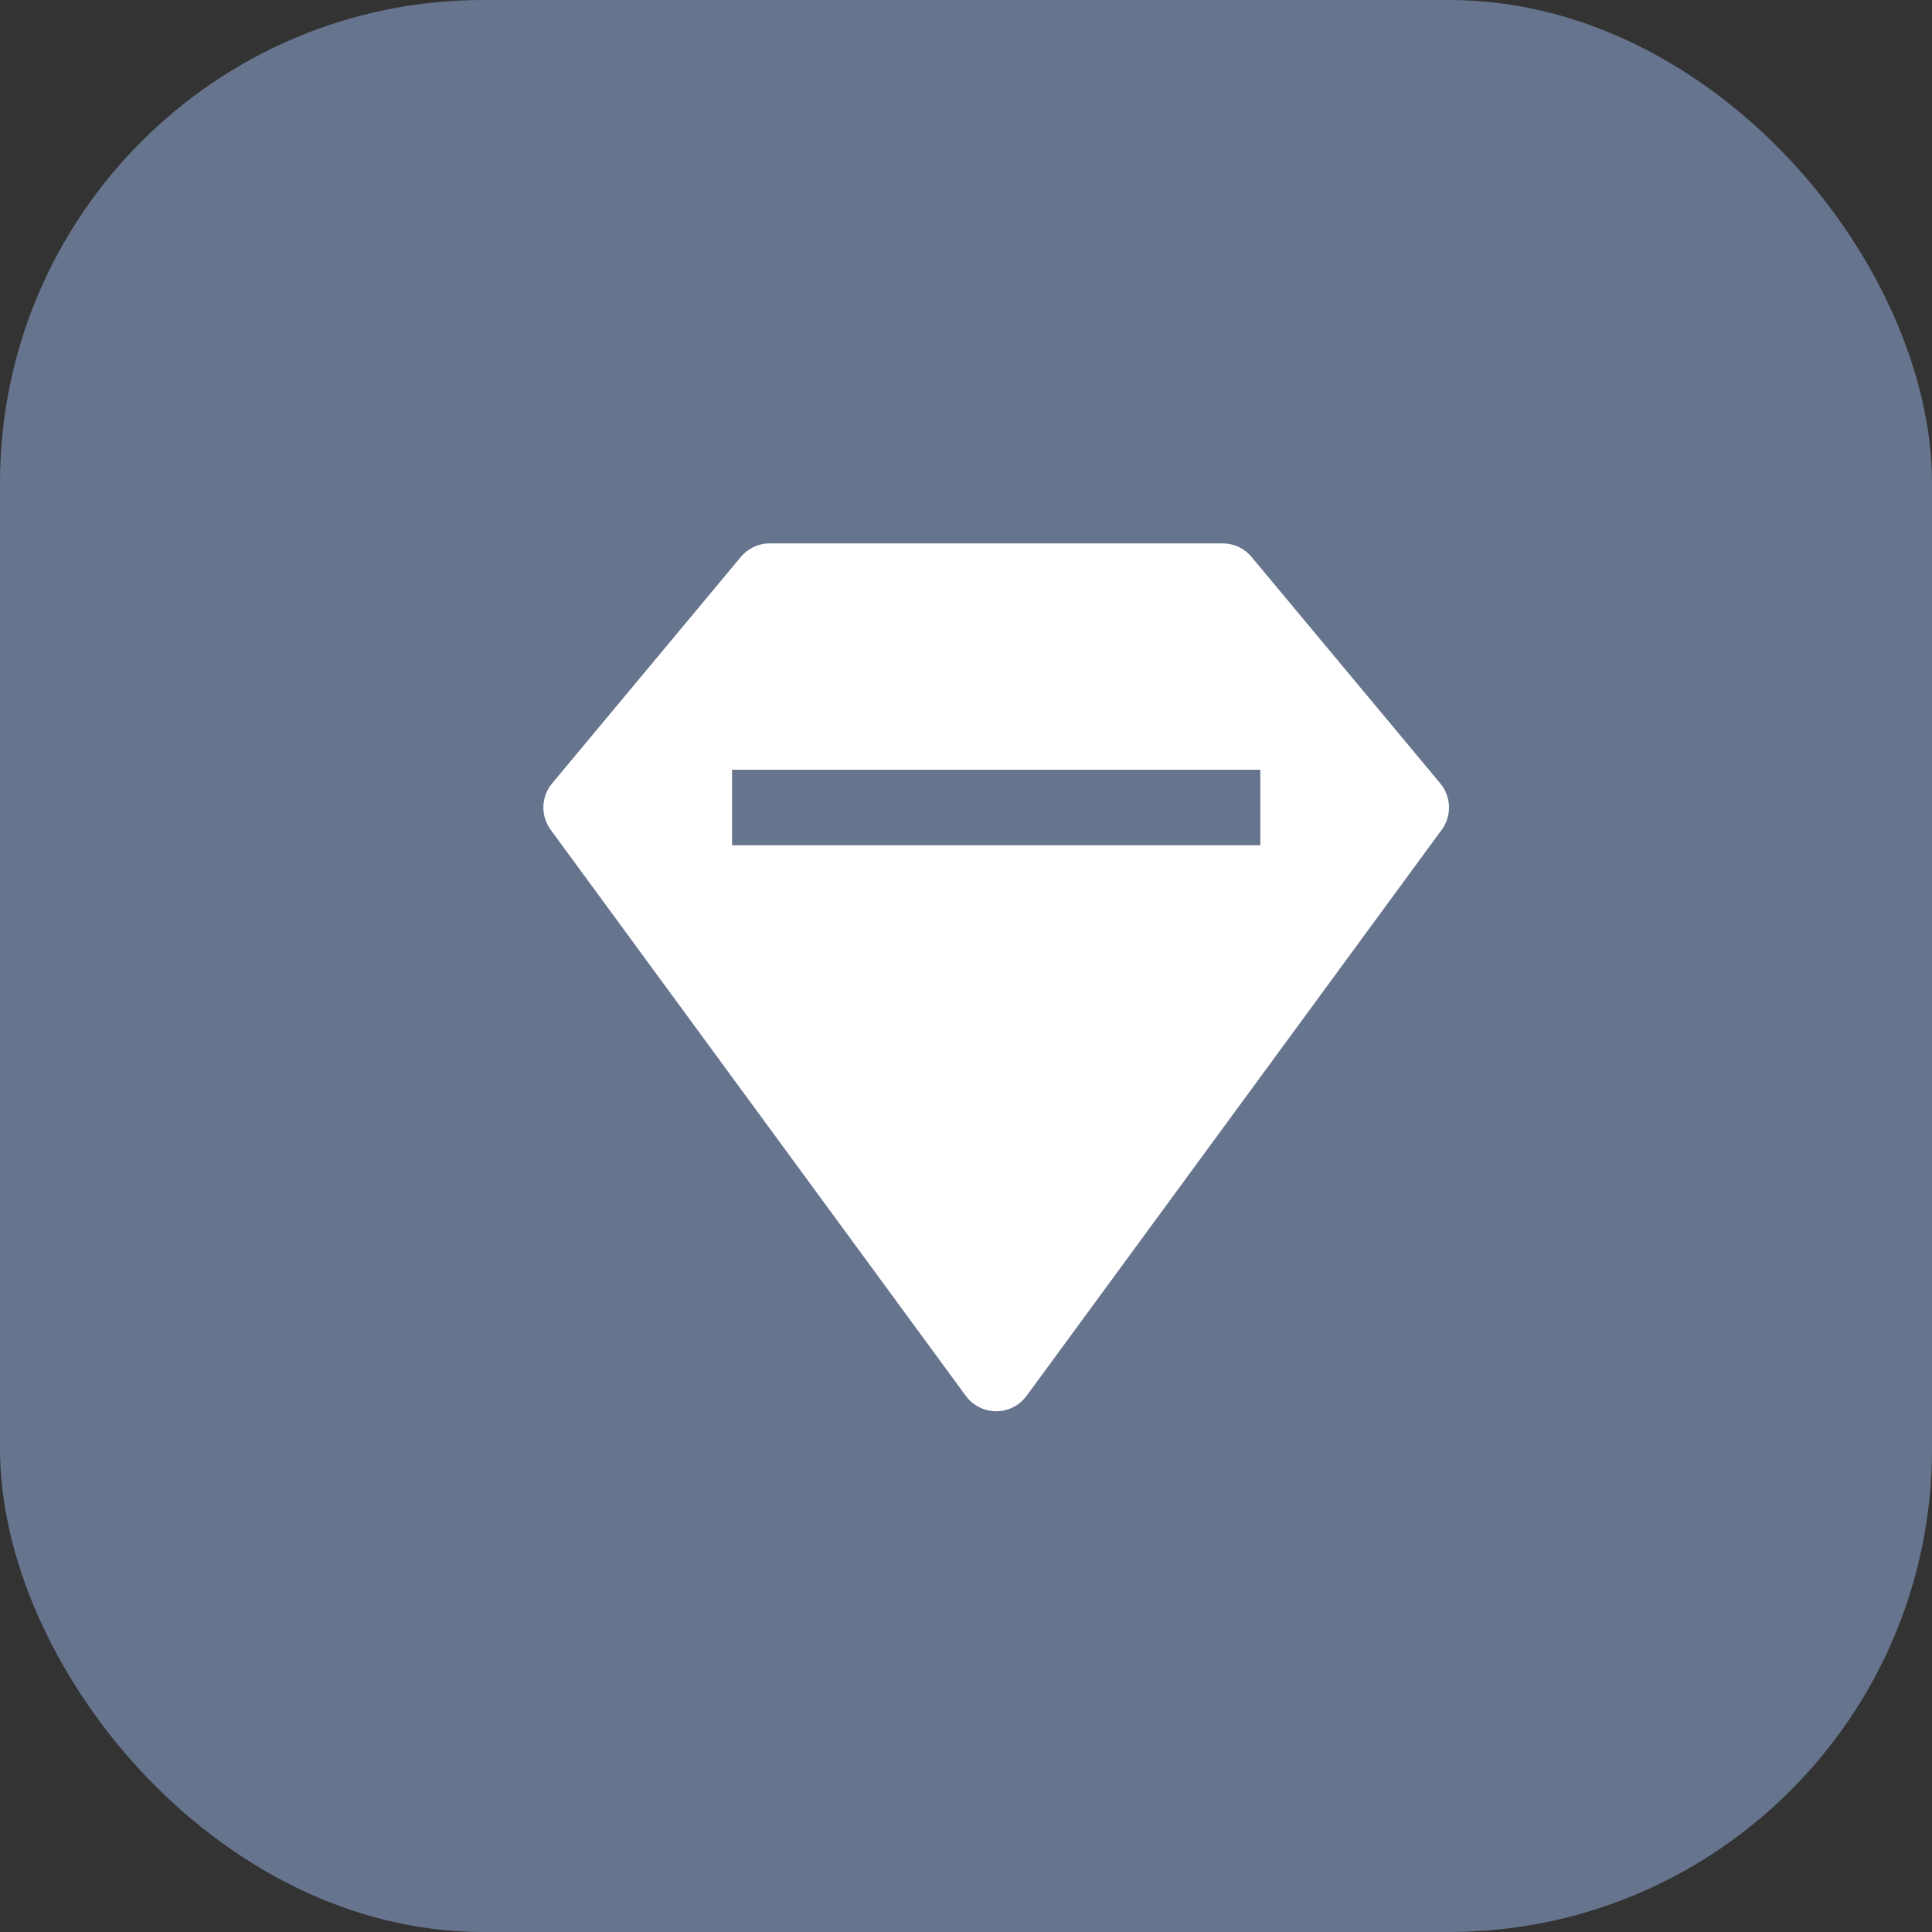 <svg width="32" height="32" viewBox="0 0 32 32" fill="none" xmlns="http://www.w3.org/2000/svg">
<rect x="0" y="0" width="32" height="32" fill="#333333" stroke="none"/>
<rect width="32" height="32" rx="8" fill="#67748E"/>
<path fill-rule="evenodd" clip-rule="evenodd" d="M20.25 9C20.436 9 20.611 9.082 20.73 9.225L23.855 12.975C24.039 13.196 24.049 13.512 23.879 13.744L17.004 23.119C16.886 23.28 16.699 23.375 16.5 23.375C16.301 23.375 16.114 23.28 15.996 23.119L9.121 13.744C8.951 13.513 8.961 13.196 9.145 12.975L12.27 9.225C12.389 9.082 12.564 9 12.75 9H20.25ZM12.125 14H20.875V12.75H12.125V14Z" fill="white"/>
</svg>
